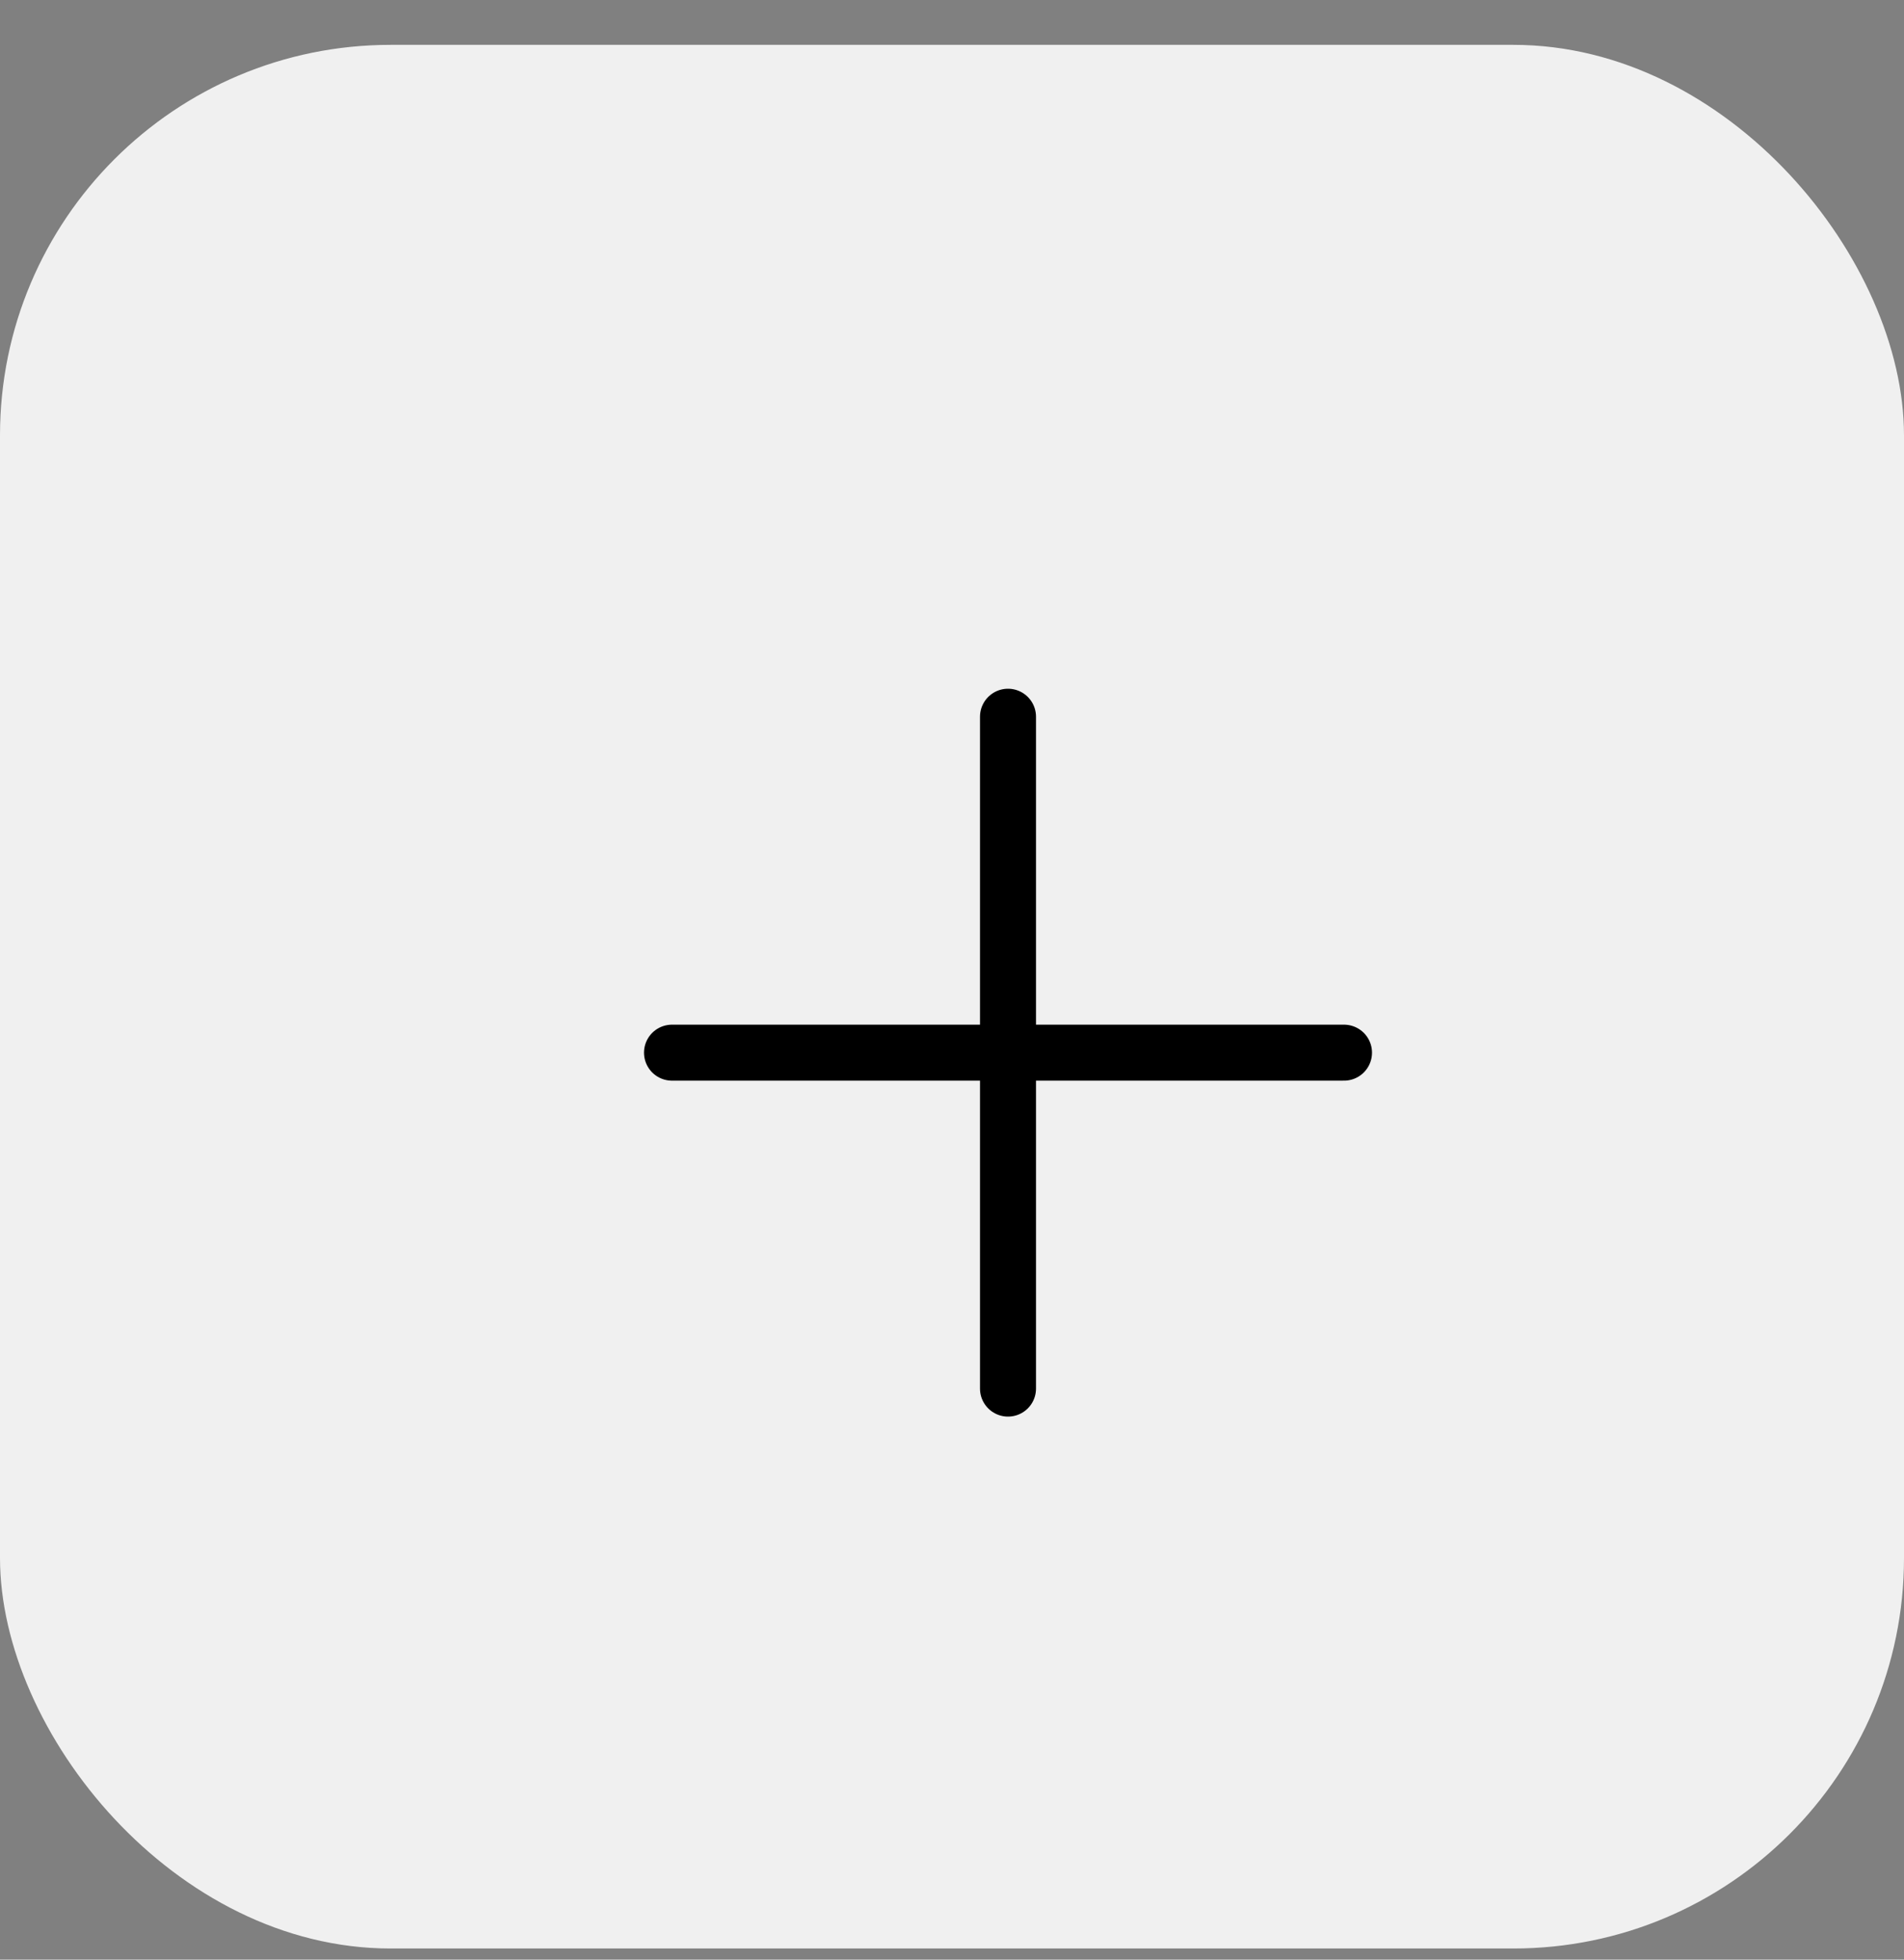<svg width="34" height="35" viewBox="0 0 34 35" fill="none" xmlns="http://www.w3.org/2000/svg">
<rect x="0" y="0" width="34" height="35" fill="#808080" stroke="none"/>
<rect y="0.801" width="34" height="34" rx="6.975" fill="#F0F0F0"/>
<rect width="19" height="19" transform="translate(8 8.801)" fill="#F0F0F0"/>
<path d="M18 12.801V24.801" stroke="black" stroke-linecap="round" stroke-linejoin="round"/>
<path d="M12 18.801H24" stroke="black" stroke-linecap="round" stroke-linejoin="round"/>
</svg>
